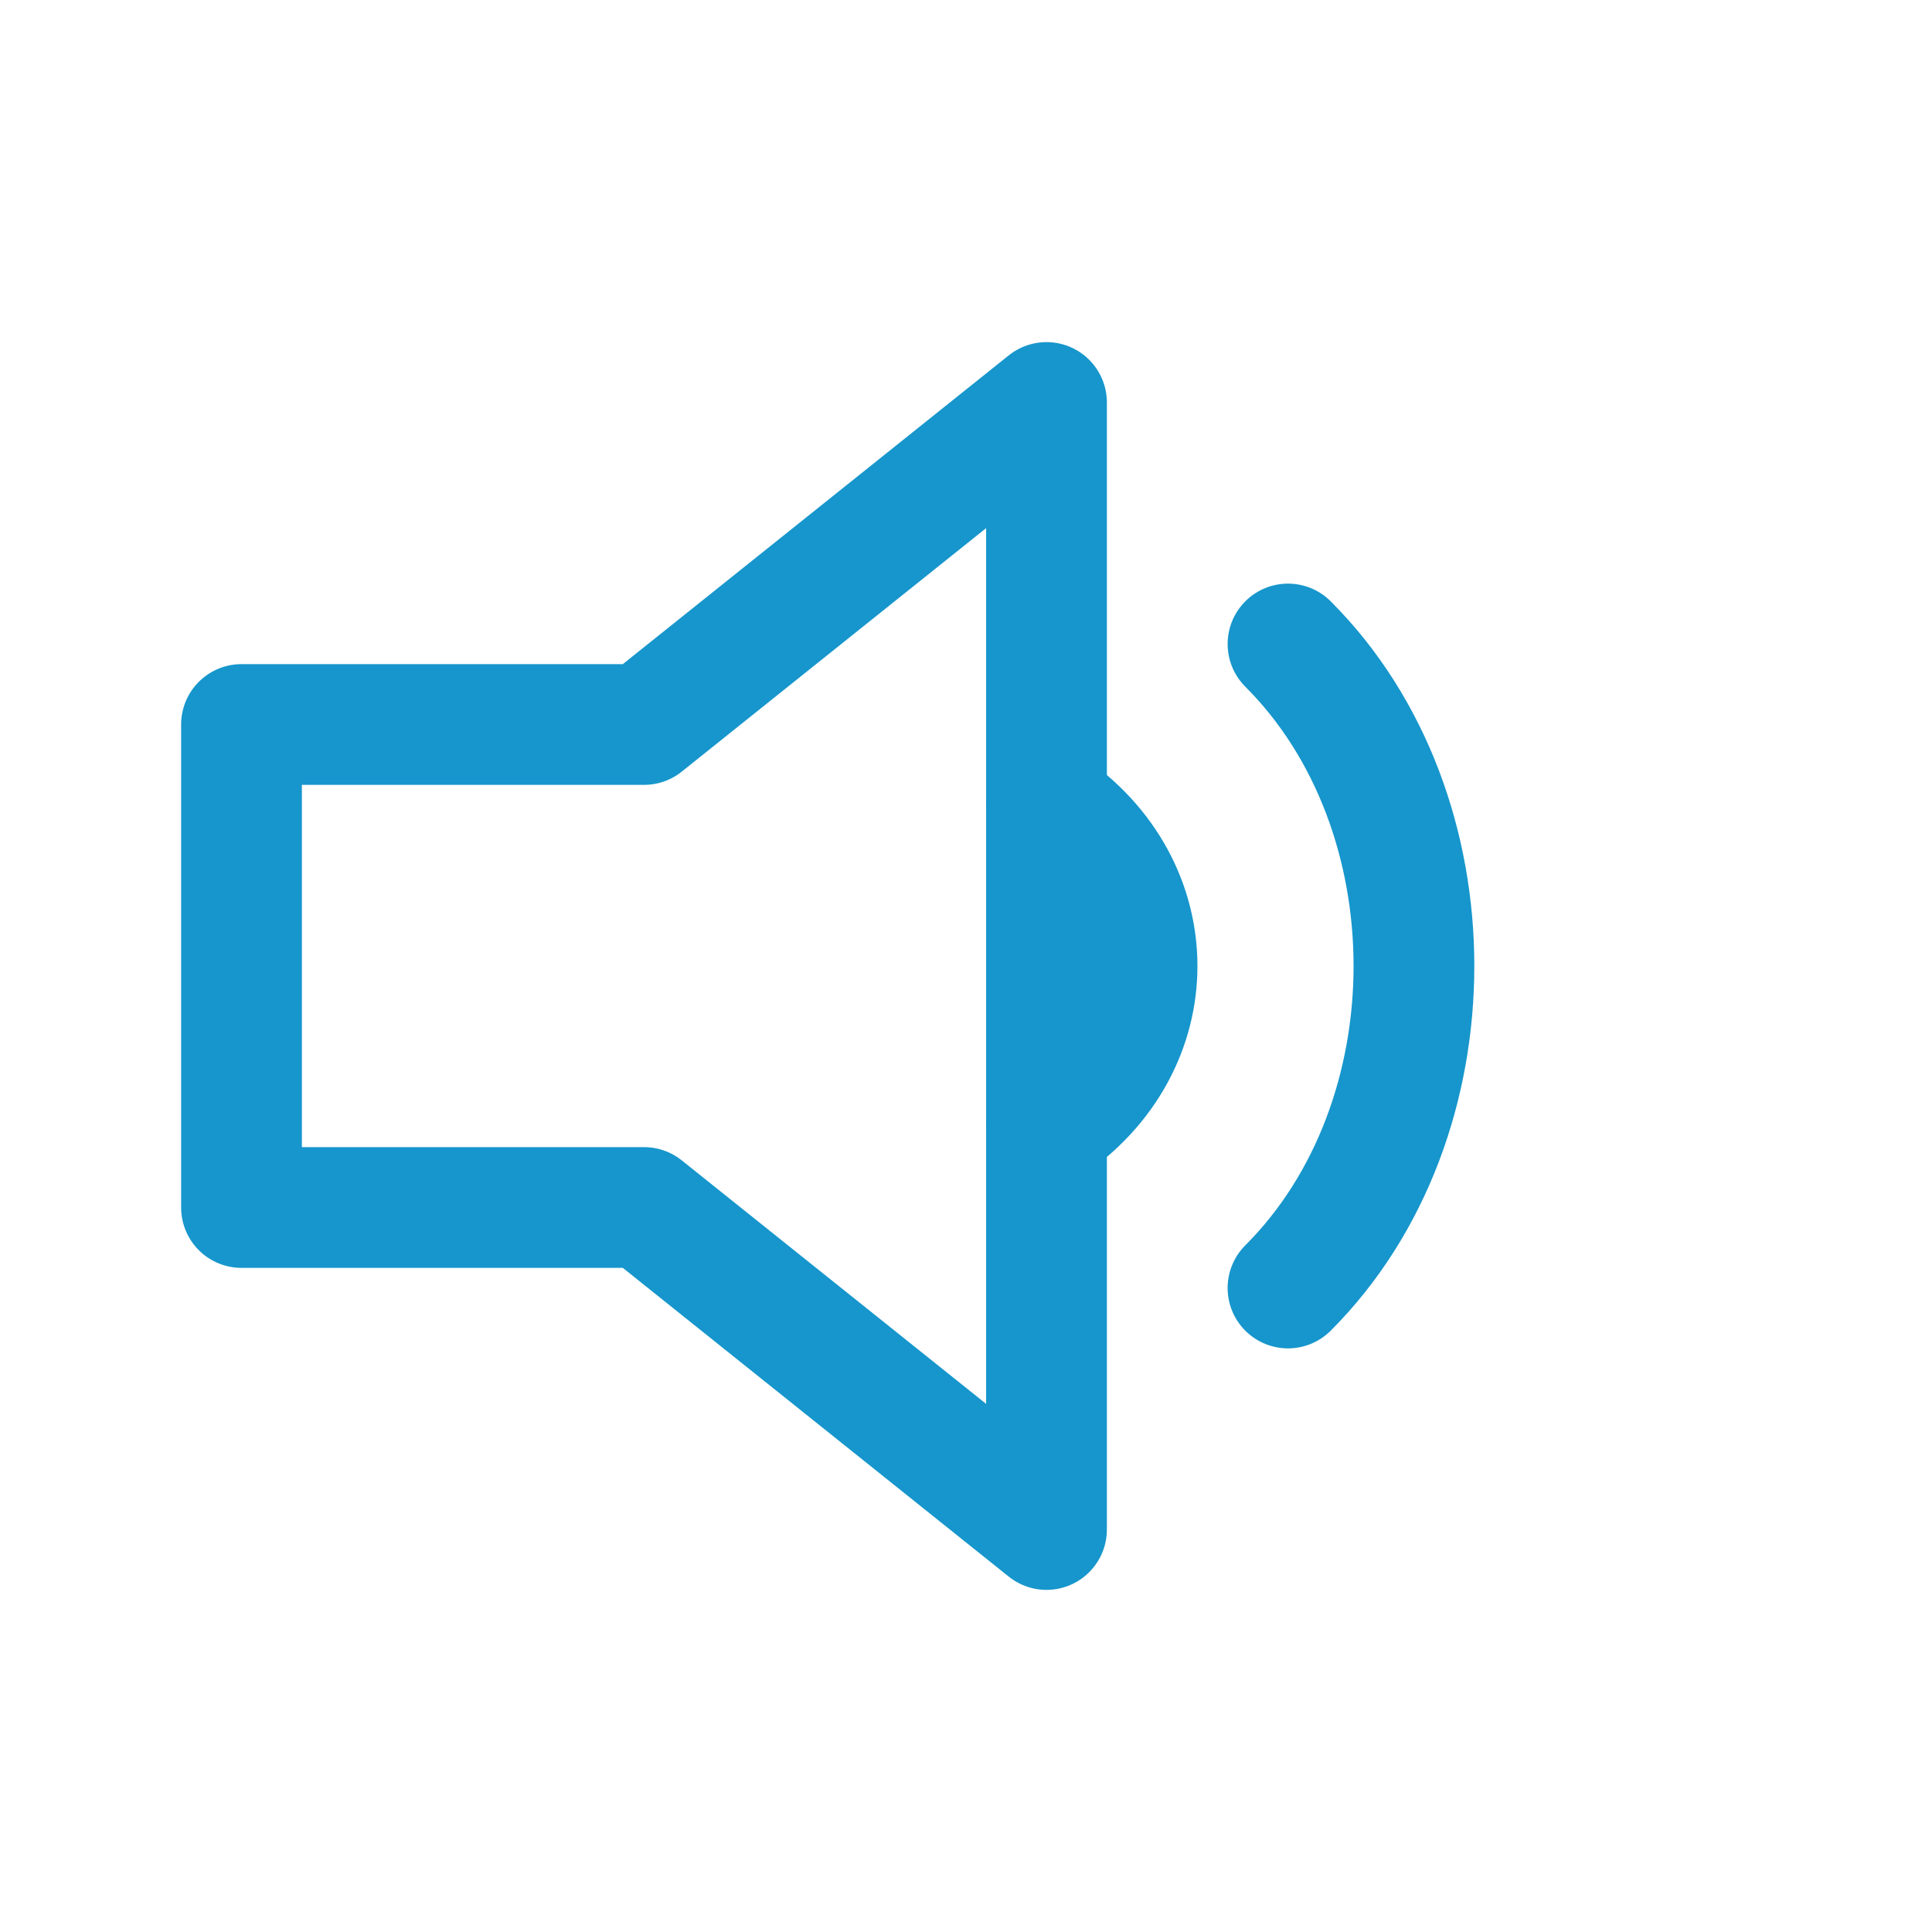 <svg role="img" xmlns="http://www.w3.org/2000/svg" width="48px" height="48px" viewBox="0 0 24 24" aria-labelledby="volumeQuietIconTitle volumeQuietIconDesc" stroke="#1696cc" stroke-width="1.5" stroke-linecap="round" stroke-linejoin="round" fill="none" color="#1696cc"> <title id="volumeQuietIconTitle">Volume Quiet</title> <desc id="volumeQuietIconDesc">Low level volume</desc> <path d="M13 5v14l-5-4H3V9h5z"/> <path stroke-linecap="round" d="M13 14c1.5-1 1.5-3 0-4"/> <path d="M16,16 C18.086,13.914 18.086,10.086 16,8"/> </svg>